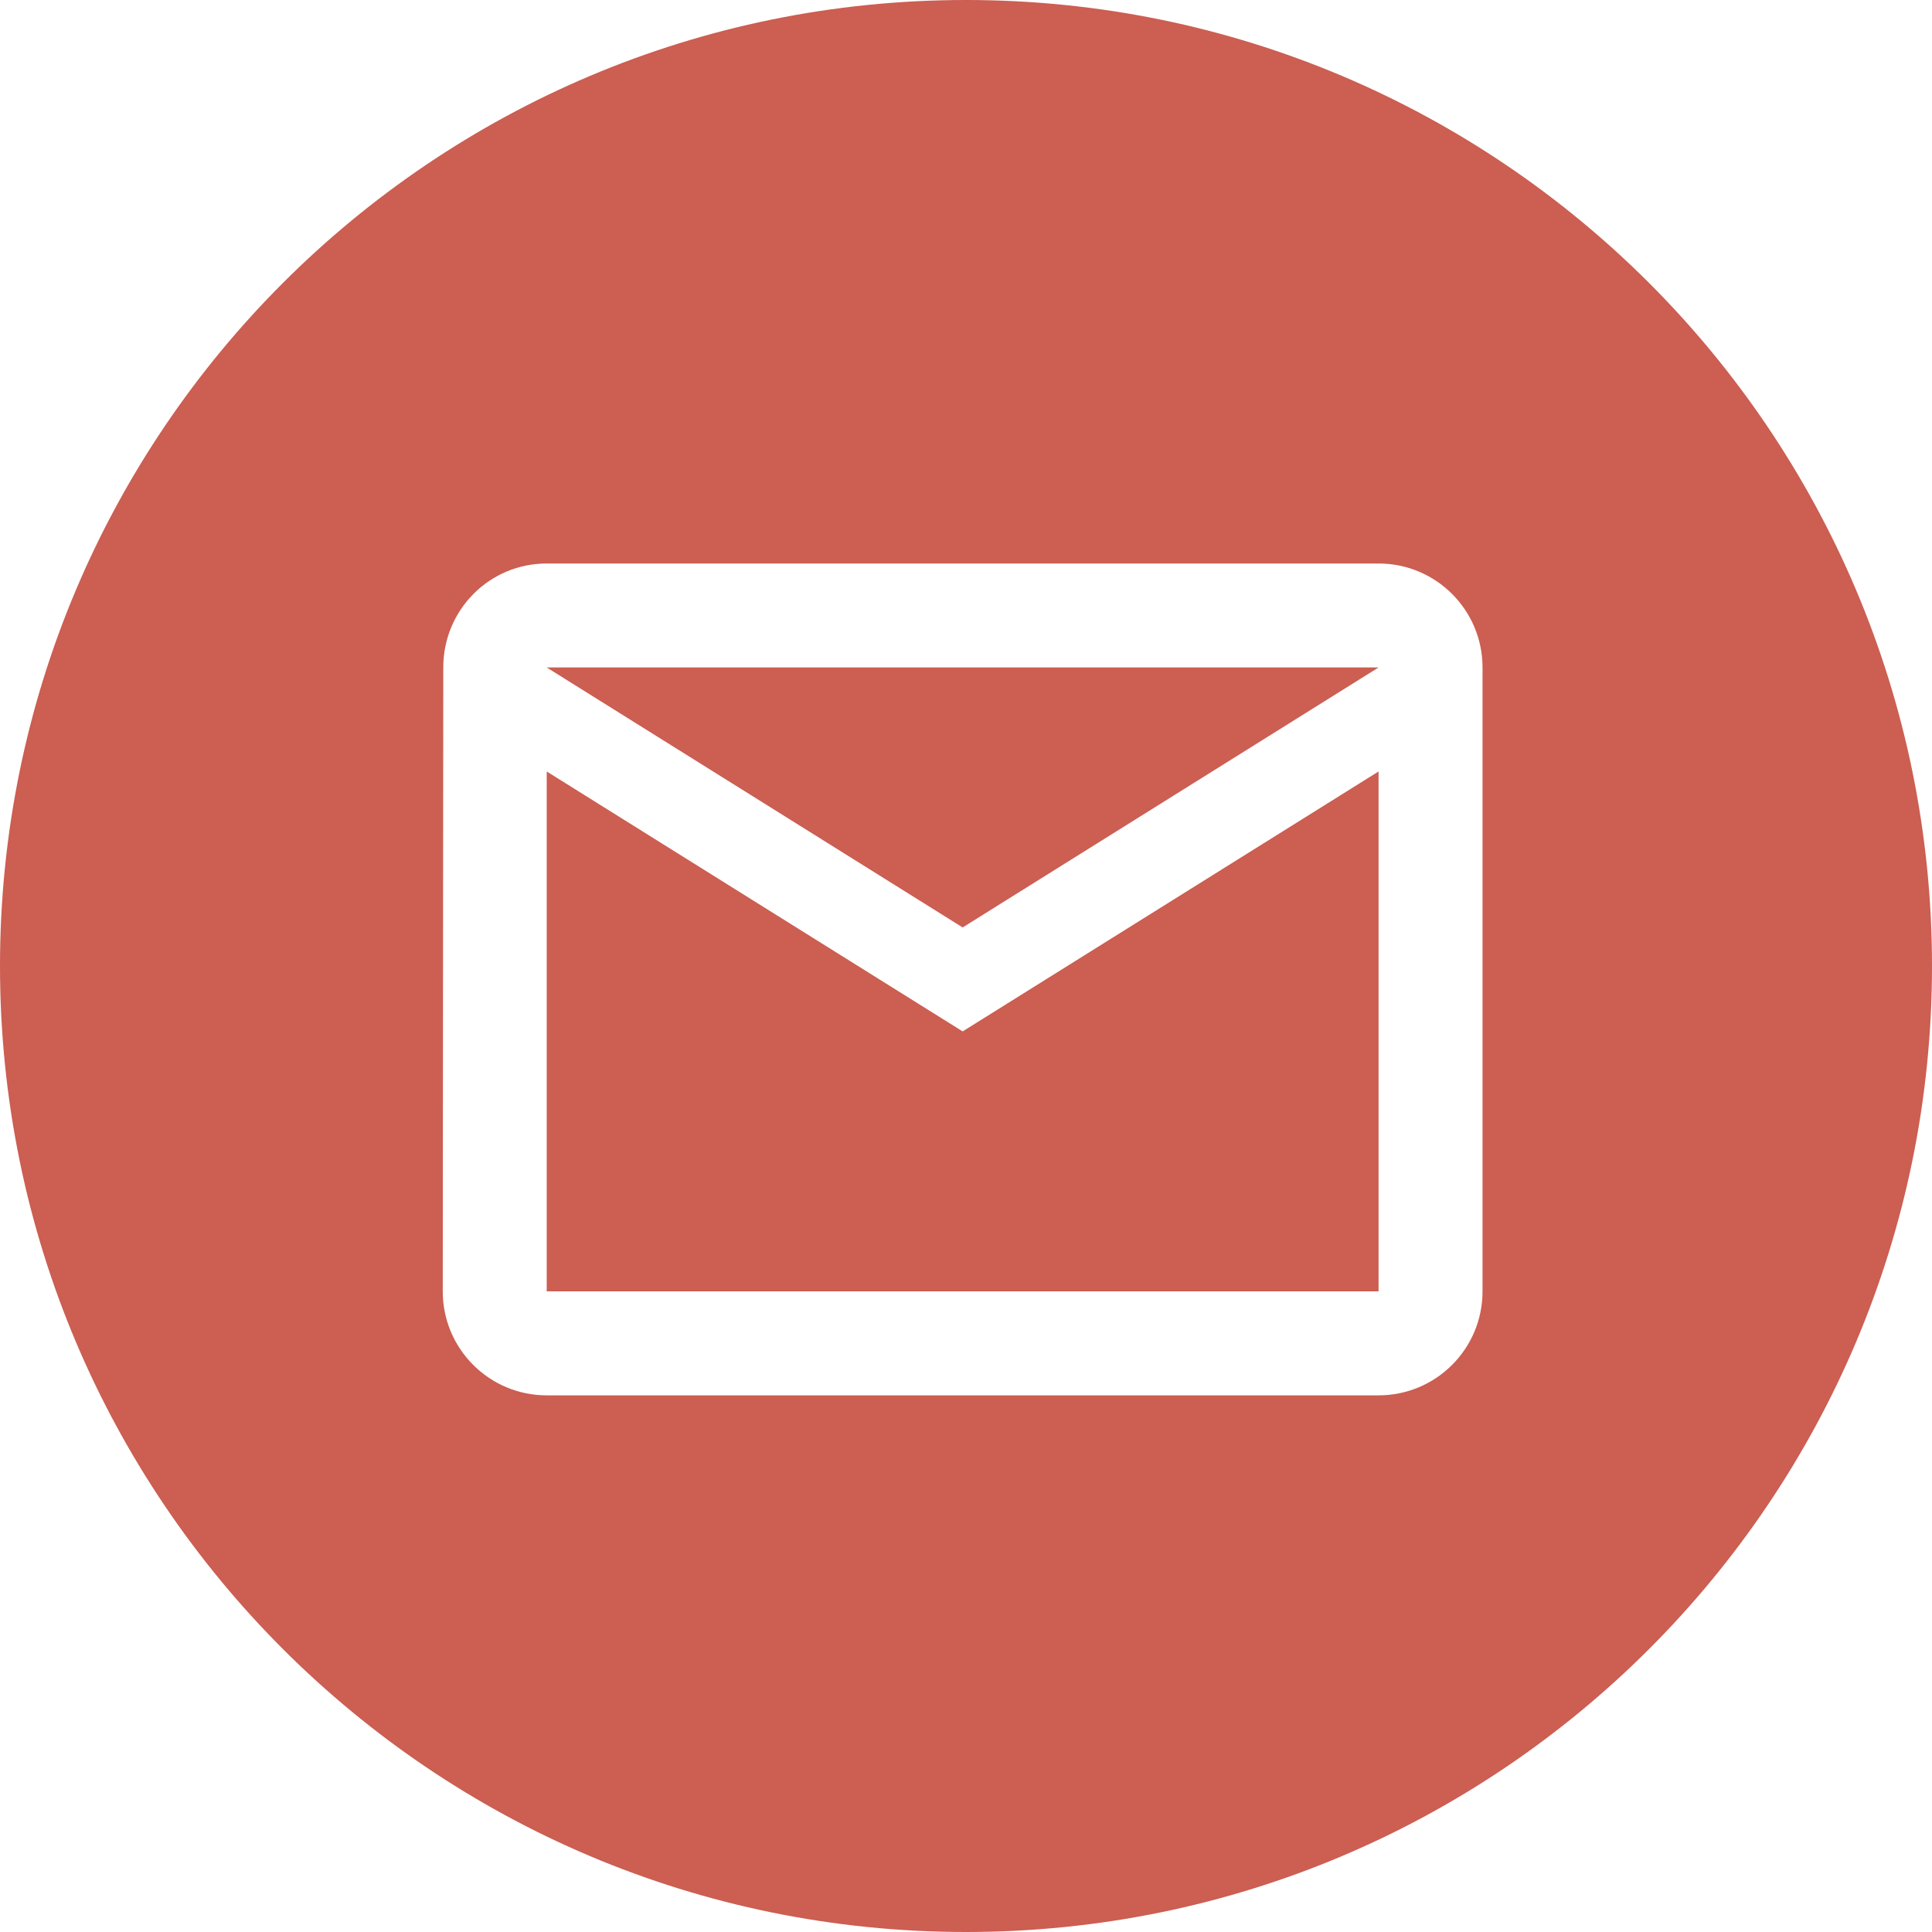 <svg width="48" height="48" viewBox="0 0 48 48" fill="none" xmlns="http://www.w3.org/2000/svg">
<path fill-rule="evenodd" clip-rule="evenodd" d="M24 48C37.255 48 48 37.255 48 24C48 10.745 37.255 0 24 0C10.745 0 0 10.745 0 24C0 37.255 10.745 48 24 48ZM13.583 14H34.25C35.677 14 36.833 15.156 36.833 16.583V32.083C36.833 33.511 35.677 34.667 34.25 34.667H13.583C12.156 34.667 11 33.511 11 32.083L11.013 16.583C11.013 15.156 12.156 14 13.583 14ZM13.583 19.167V32.083H34.25V19.167L23.917 25.625L13.583 19.167ZM13.583 16.583L23.917 23.042L34.25 16.583H13.583Z" fill="#CC5E52"/>
</svg>
